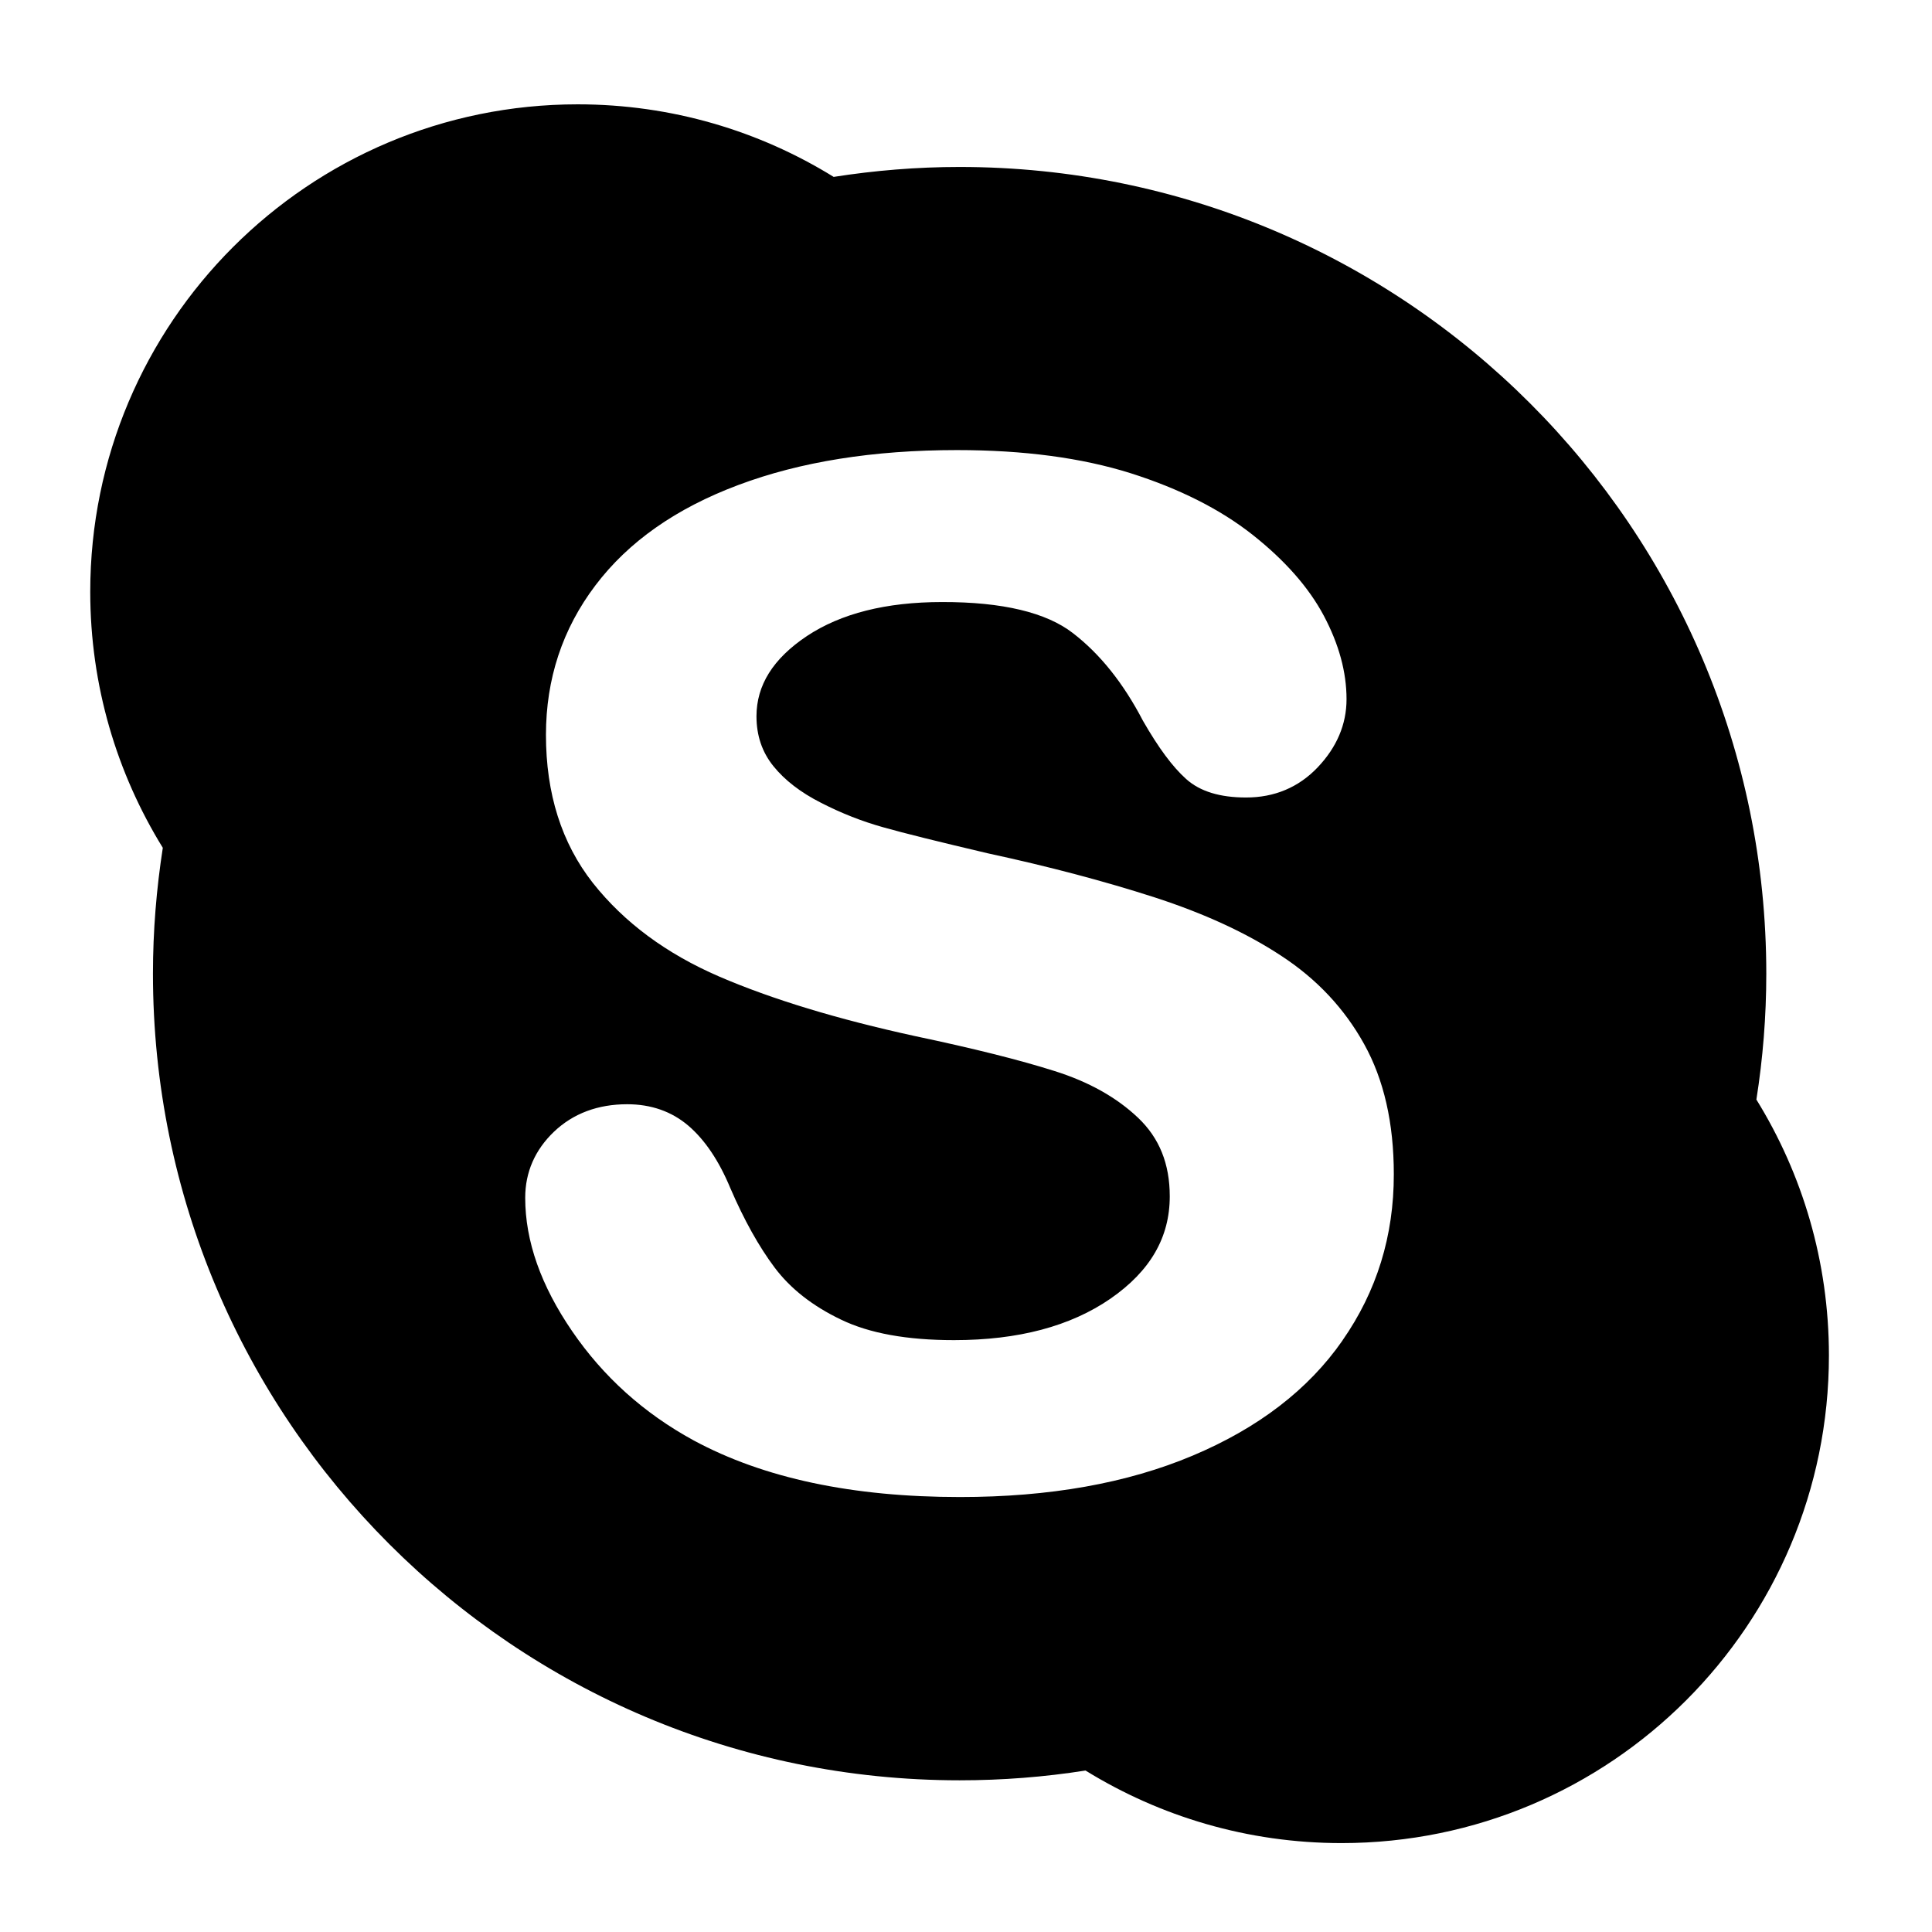 <svg xmlns="http://www.w3.org/2000/svg" viewBox="0 0 100 100" enable-background="new 0 0 100 100"><path d="m90.91 56.916c.336-2.125.513-4.299.513-6.518 0-23.06-18.694-41.756-41.757-41.756-2.213 0-4.393.182-6.516.514-3.846-2.379-8.385-3.756-13.249-3.756-13.936 0-25.23 11.296-25.23 25.23 0 4.863 1.378 9.398 3.756 13.252-.329 2.128-.51 4.295-.51 6.514 0 23.06 18.694 41.752 41.751 41.752 2.215 0 4.395-.171 6.518-.506 3.85 2.375 8.385 3.756 13.249 3.756 13.939 0 25.23-11.299 25.23-25.24 0-4.864-1.376-9.399-3.757-13.249m-21.419 12.473c-1.767 2.543-4.361 4.53-7.752 5.959-3.398 1.432-7.413 2.145-12.05 2.145-5.558 0-10.16-.972-13.792-2.936-2.575-1.406-4.669-3.293-6.279-5.646-1.613-2.354-2.431-4.659-2.431-6.907 0-1.326.506-2.48 1.49-3.42.995-.947 2.276-1.422 3.788-1.422 1.239 0 2.303.373 3.169 1.112.86.739 1.581 1.813 2.171 3.231.707 1.643 1.475 3.02 2.292 4.111.812 1.082 1.955 1.986 3.435 2.693 1.464.709 3.412 1.063 5.85 1.063 3.336 0 6.03-.721 8.096-2.145 2.074-1.436 3.071-3.184 3.071-5.297 0-1.684-.538-3.02-1.639-4.066-1.111-1.056-2.547-1.861-4.328-2.422-1.788-.567-4.189-1.169-7.198-1.803-4.04-.881-7.419-1.908-10.155-3.086-2.74-1.184-4.922-2.801-6.539-4.844-1.621-2.063-2.429-4.627-2.429-7.664 0-2.896.853-5.486 2.561-7.74 1.707-2.26 4.177-3.99 7.397-5.195 3.209-1.205 6.987-1.807 11.315-1.807 3.461 0 6.455.4 8.989 1.197 2.528.803 4.634 1.862 6.318 3.191 1.675 1.326 2.906 2.725 3.686 4.193.779 1.472 1.172 2.91 1.172 4.313 0 1.305-.506 2.488-1.491 3.525-.986 1.039-2.246 1.568-3.718 1.563-1.327 0-2.368-.306-3.09-.954-.703-.627-1.441-1.625-2.24-3.02-1.01-1.941-2.218-3.453-3.625-4.535-1.369-1.061-3.628-1.614-6.771-1.607-2.908 0-5.235.594-6.991 1.756-1.767 1.181-2.612 2.551-2.616 4.156.003 1.01.292 1.854.874 2.579.591.732 1.413 1.366 2.47 1.901 1.057.543 2.132.963 3.213 1.265 1.093.31 2.907.758 5.428 1.351 3.162.682 6.03 1.443 8.608 2.273 2.572.834 4.767 1.84 6.581 3.038 1.828 1.195 3.257 2.718 4.277 4.558 1.026 1.843 1.538 4.094 1.538 6.742.004 3.19-.885 6.06-2.655 8.597"/></svg>